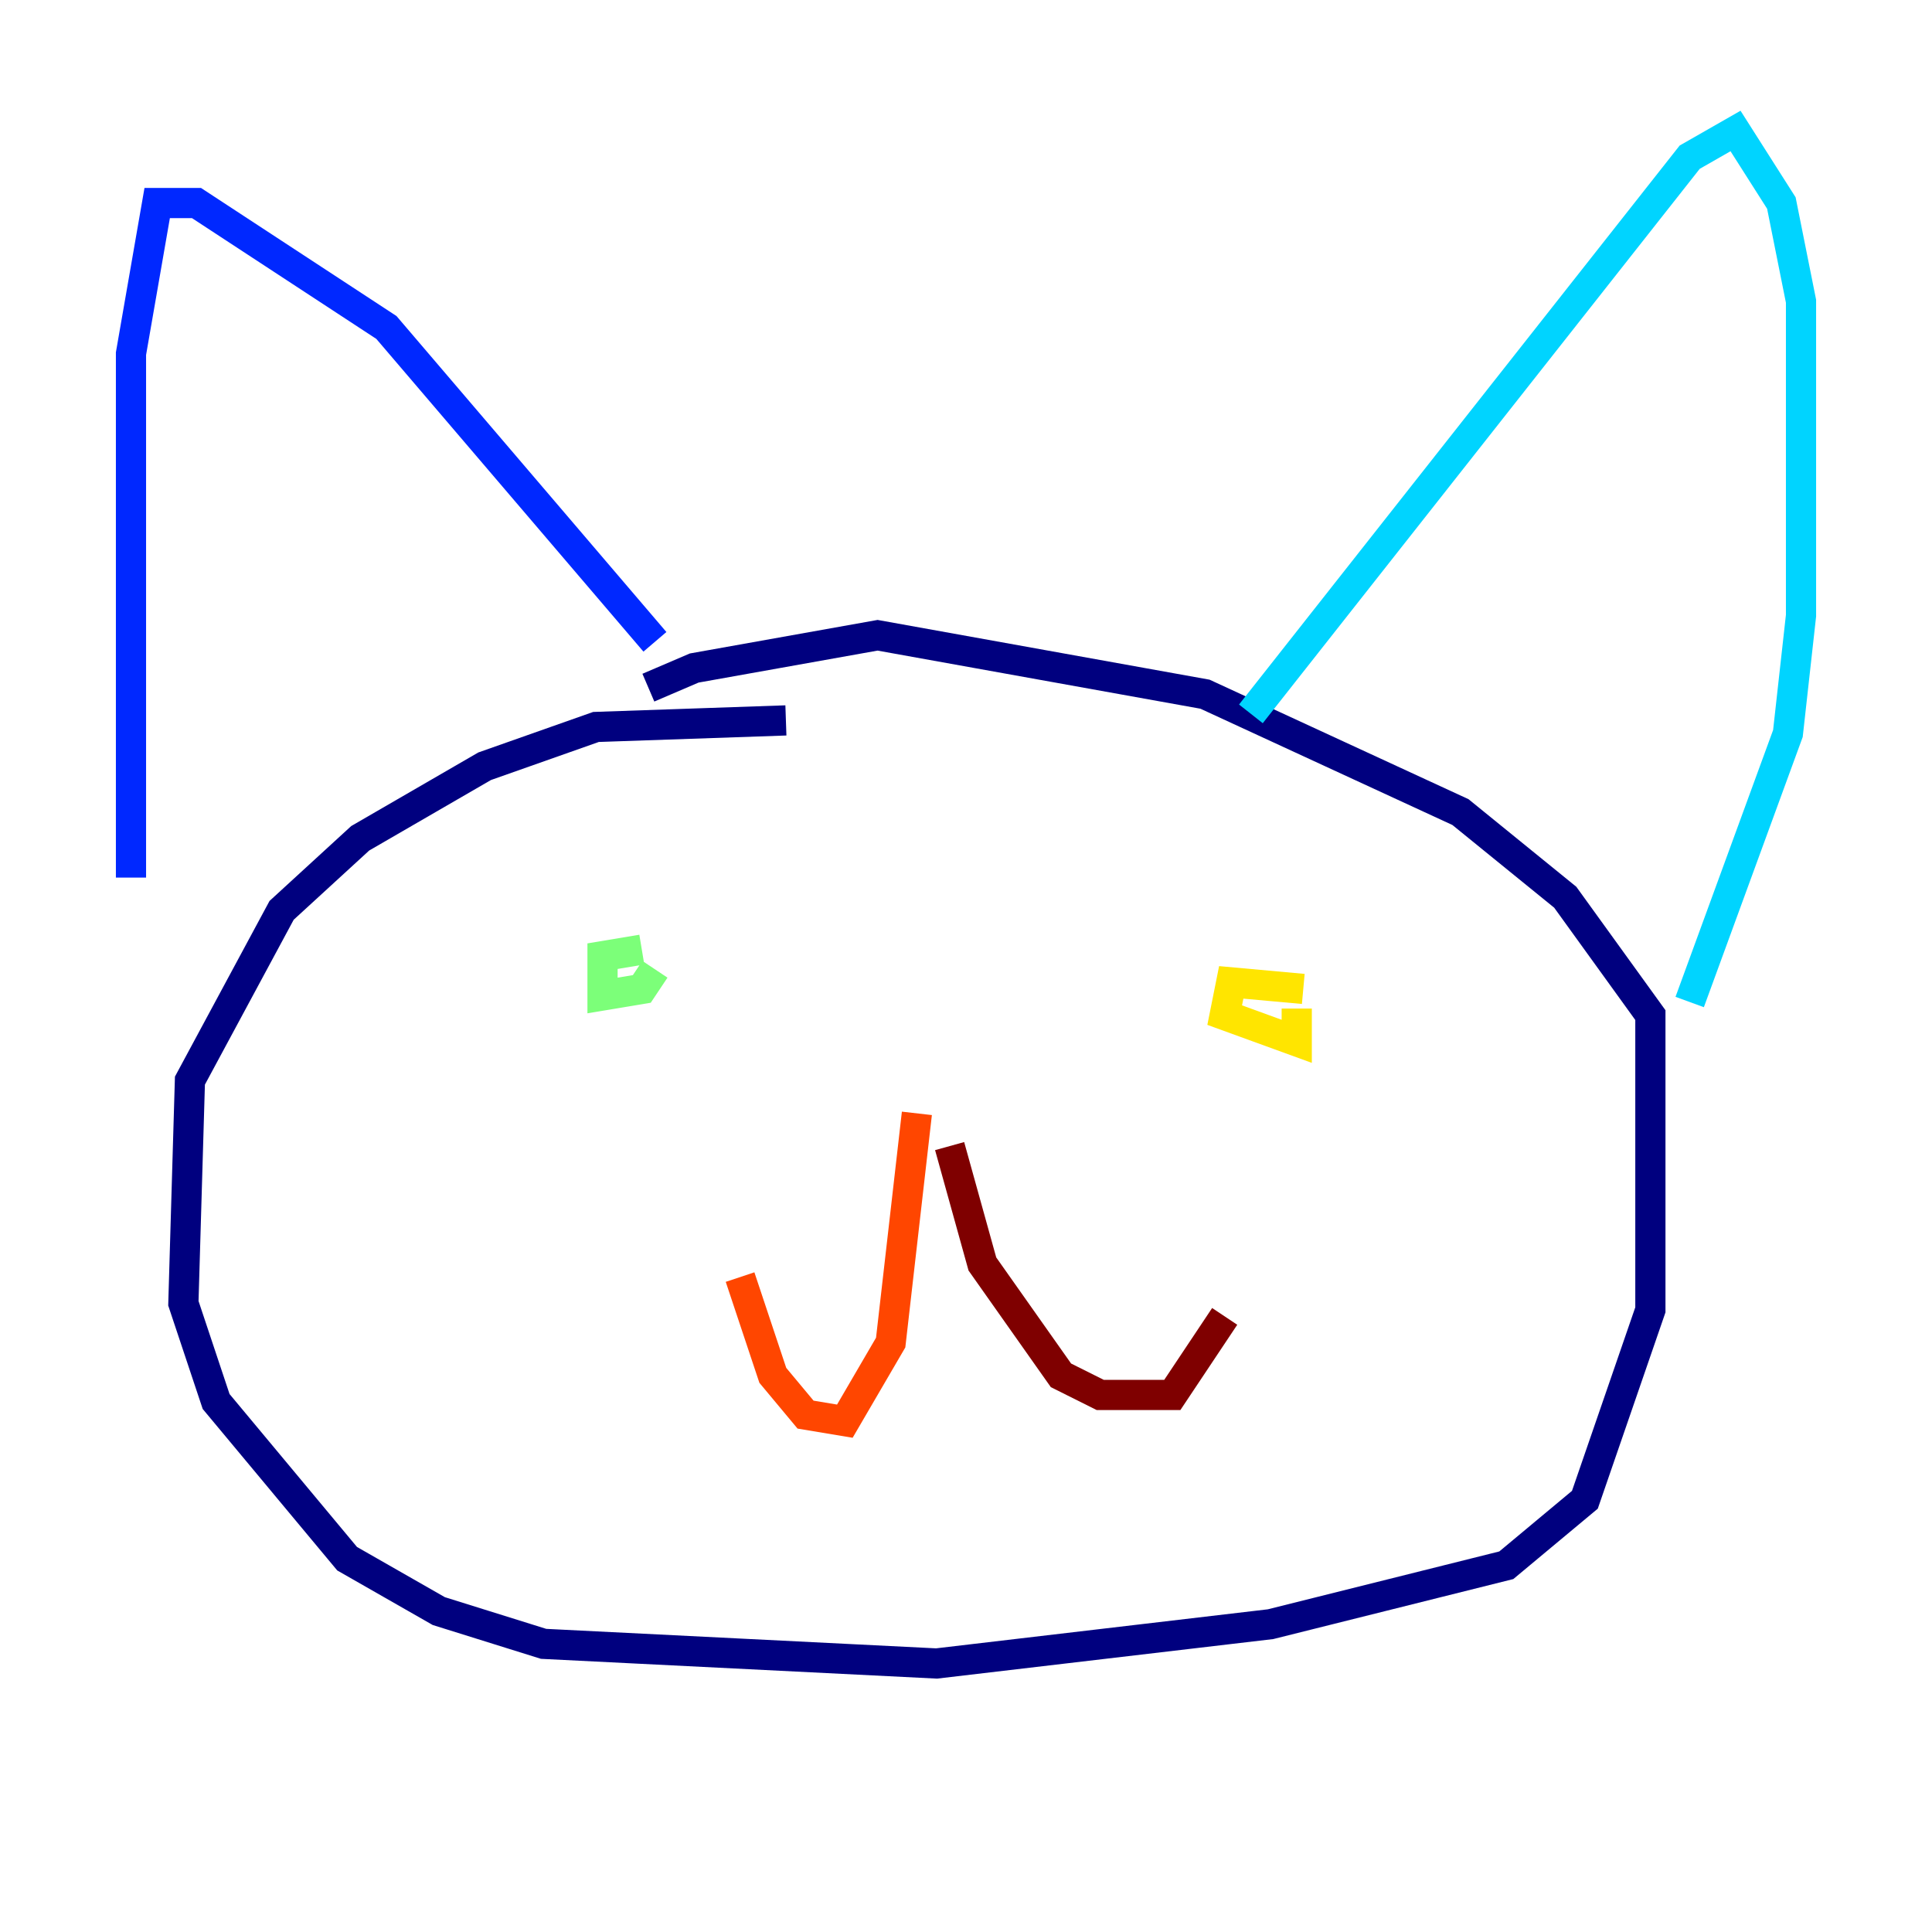 <?xml version="1.0" encoding="utf-8" ?>
<svg baseProfile="tiny" height="128" version="1.2" viewBox="0,0,128,128" width="128" xmlns="http://www.w3.org/2000/svg" xmlns:ev="http://www.w3.org/2001/xml-events" xmlns:xlink="http://www.w3.org/1999/xlink"><defs /><polyline fill="none" points="52.068,47.729 39.485,48.163 32.108,50.766 23.864,55.539 18.658,60.312 12.583,71.593 12.149,86.346 14.319,92.854 22.997,103.268 29.071,106.739 36.014,108.909 62.047,110.21 84.176,107.607 99.797,103.702 105.003,99.363 109.342,86.78 109.342,67.254 103.702,59.444 96.759,53.803 79.837,45.993 58.142,42.088 45.993,44.258 42.956,45.559" stroke="#00007f" stroke-width="2" /><polyline fill="none" points="8.678,58.142 8.678,23.43 10.414,13.451 13.017,13.451 25.6,21.695 43.39,42.522" stroke="#0028ff" stroke-width="2" /><polyline fill="none" points="82.875,47.295 111.946,10.414 114.983,8.678 118.02,13.451 119.322,19.959 119.322,40.786 118.454,48.597 111.946,66.386" stroke="#00d4ff" stroke-width="2" /><polyline fill="none" points="42.522,62.915 39.919,63.349 39.919,65.953 42.522,65.519 43.39,64.217" stroke="#7cff79" stroke-width="2" /><polyline fill="none" points="86.346,65.519 81.573,65.085 81.139,67.254 85.912,68.99 85.912,66.82" stroke="#ffe500" stroke-width="2" /><polyline fill="none" points="60.746,73.763 59.01,88.949 55.973,94.156 53.37,93.722 51.2,91.119 49.031,84.61" stroke="#ff4600" stroke-width="2" /><polyline fill="none" points="62.915,75.932 65.085,83.742 70.291,91.119 72.895,92.42 77.668,92.42 81.139,87.214" stroke="#7f0000" stroke-width="2" /></svg>